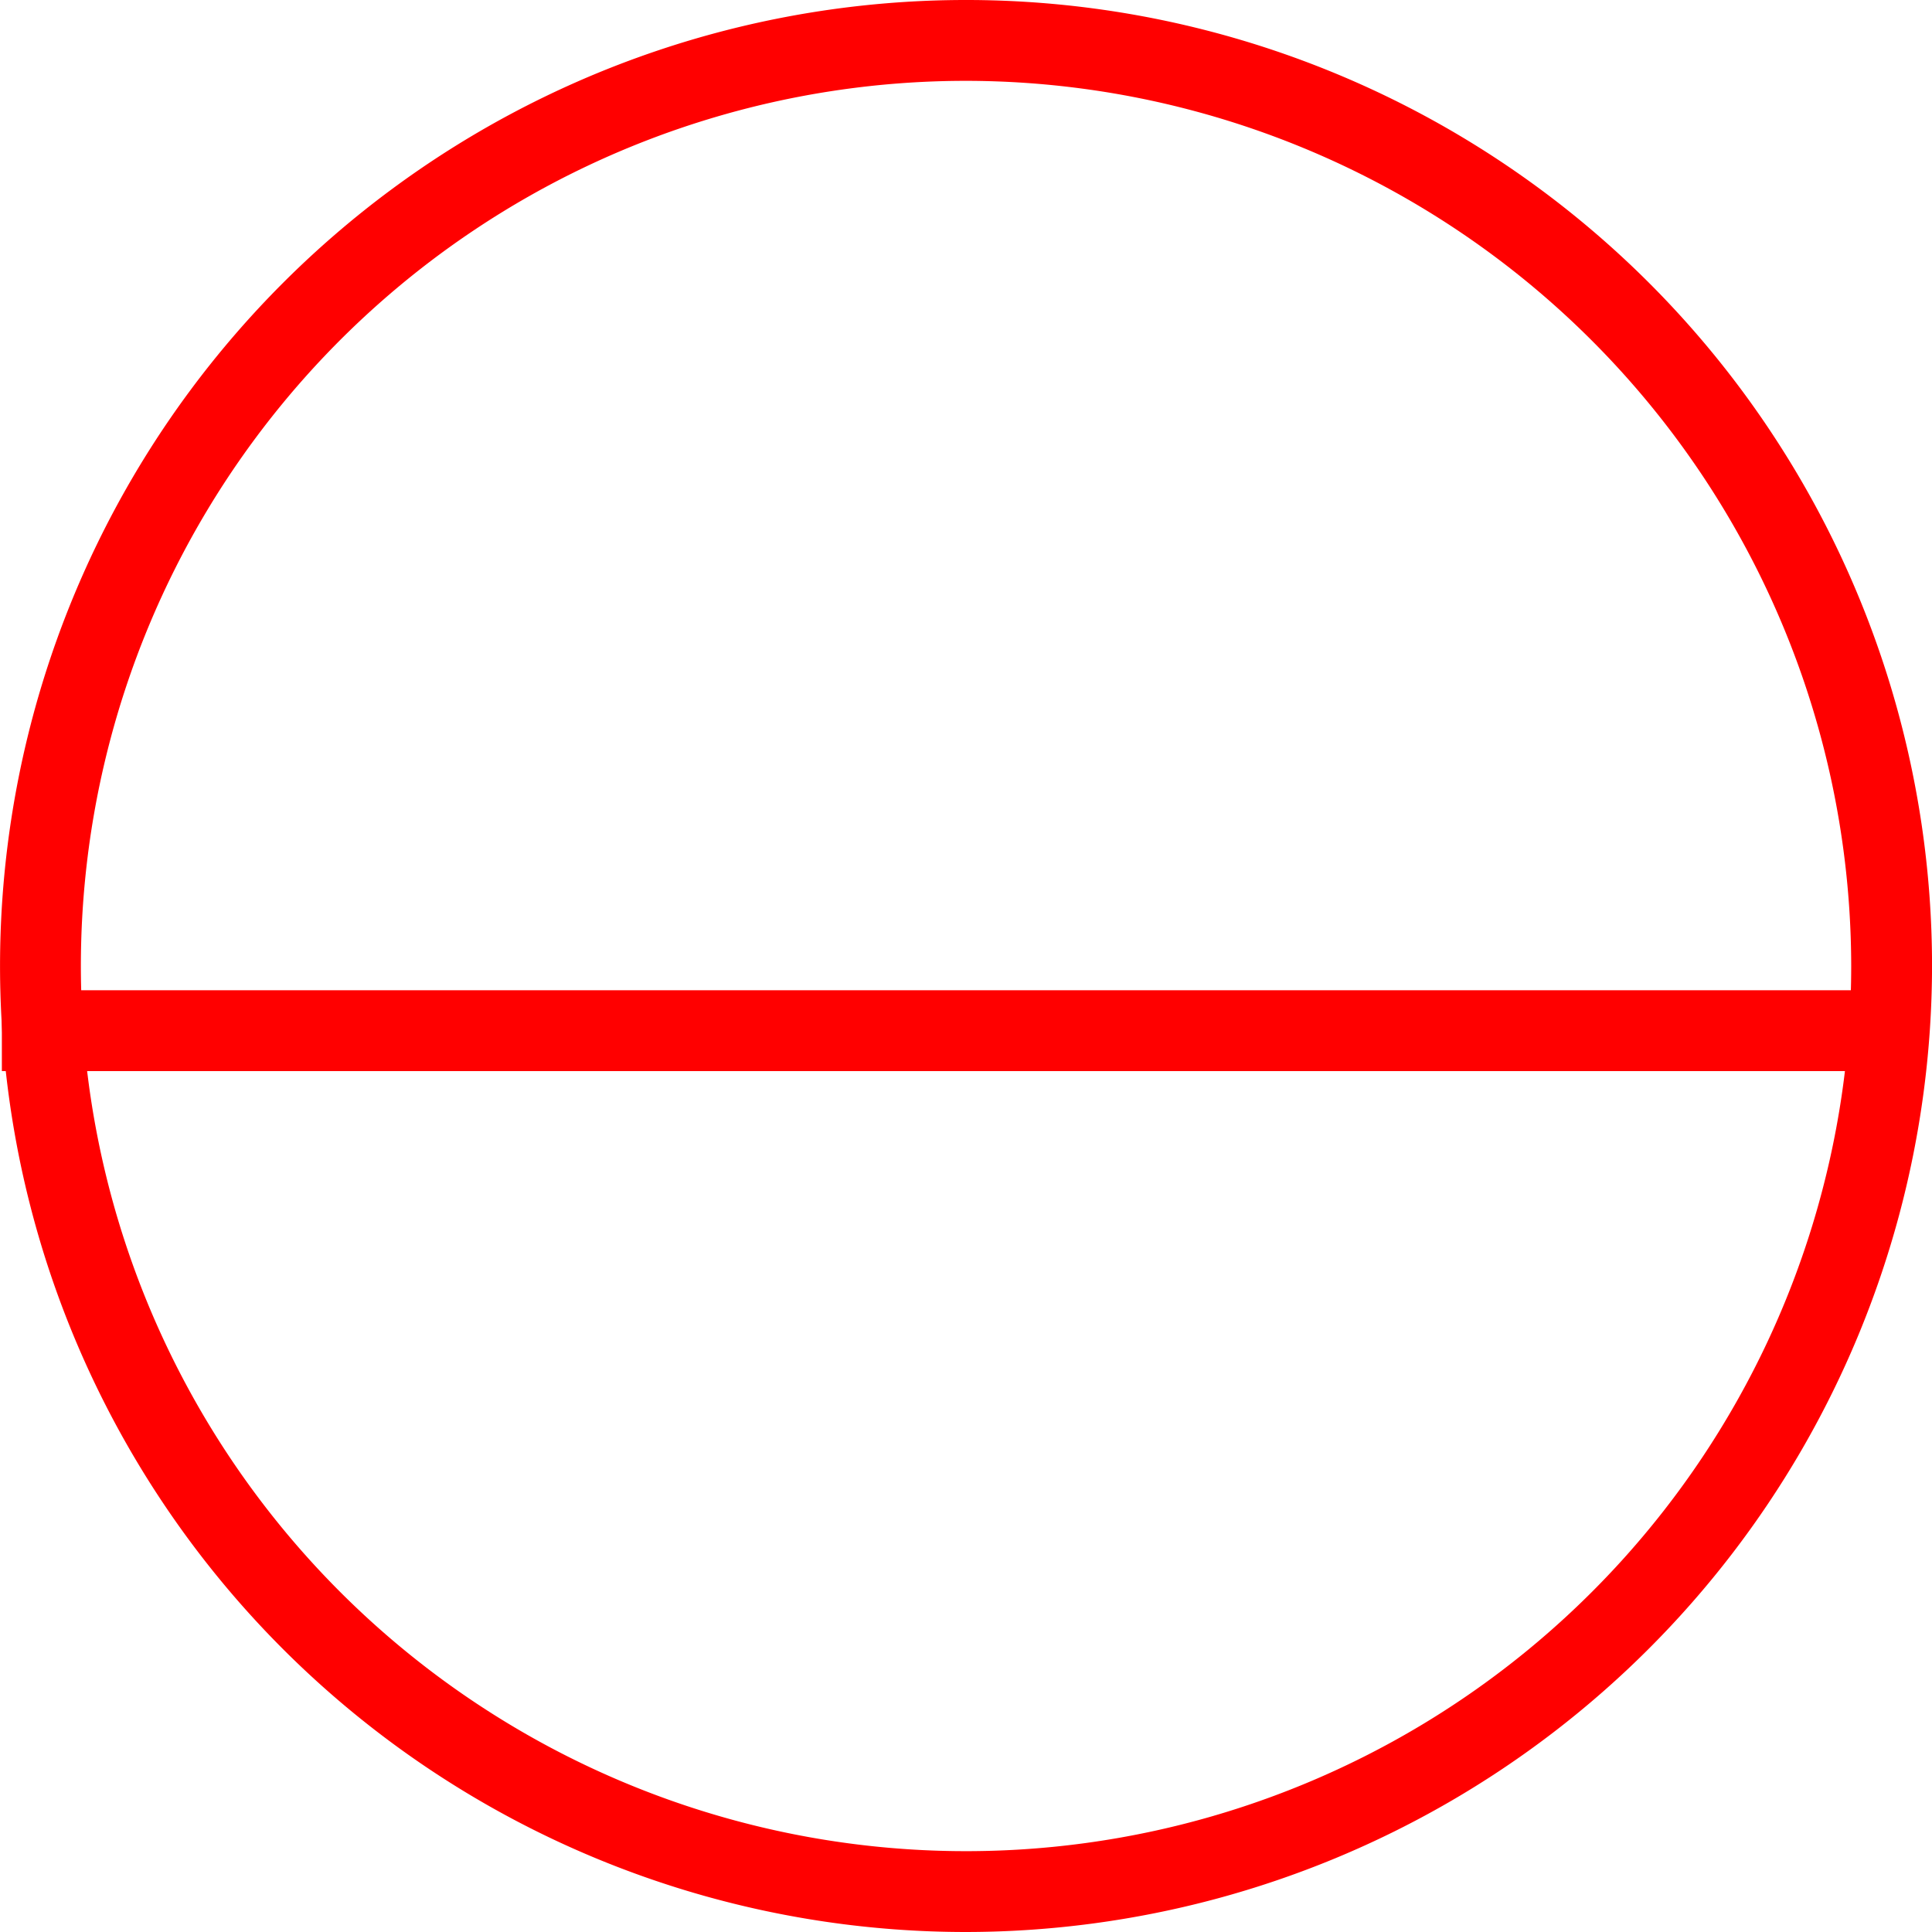 <svg xmlns="http://www.w3.org/2000/svg" width="47.8" height="47.8" viewBox="0 0 47.8 47.8">
  <g id="_050005" data-name="050005" transform="translate(-81.699 -522.787)">
    <path id="路径_75" data-name="路径 75" d="M2045.6,1733.587a23.9,23.9,0,1,1,23.9-23.9A23.927,23.927,0,0,1,2045.6,1733.587Zm0-45.8a21.9,21.9,0,1,0,21.9,21.9A21.924,21.924,0,0,0,2045.6,1687.787Z" transform="translate(-1940 -1163)" fill="red"/>
    <rect id="矩形_30" data-name="矩形 30" width="47.388" height="2" transform="translate(81.745 547.287)" fill="red"/>
  </g>
</svg>
